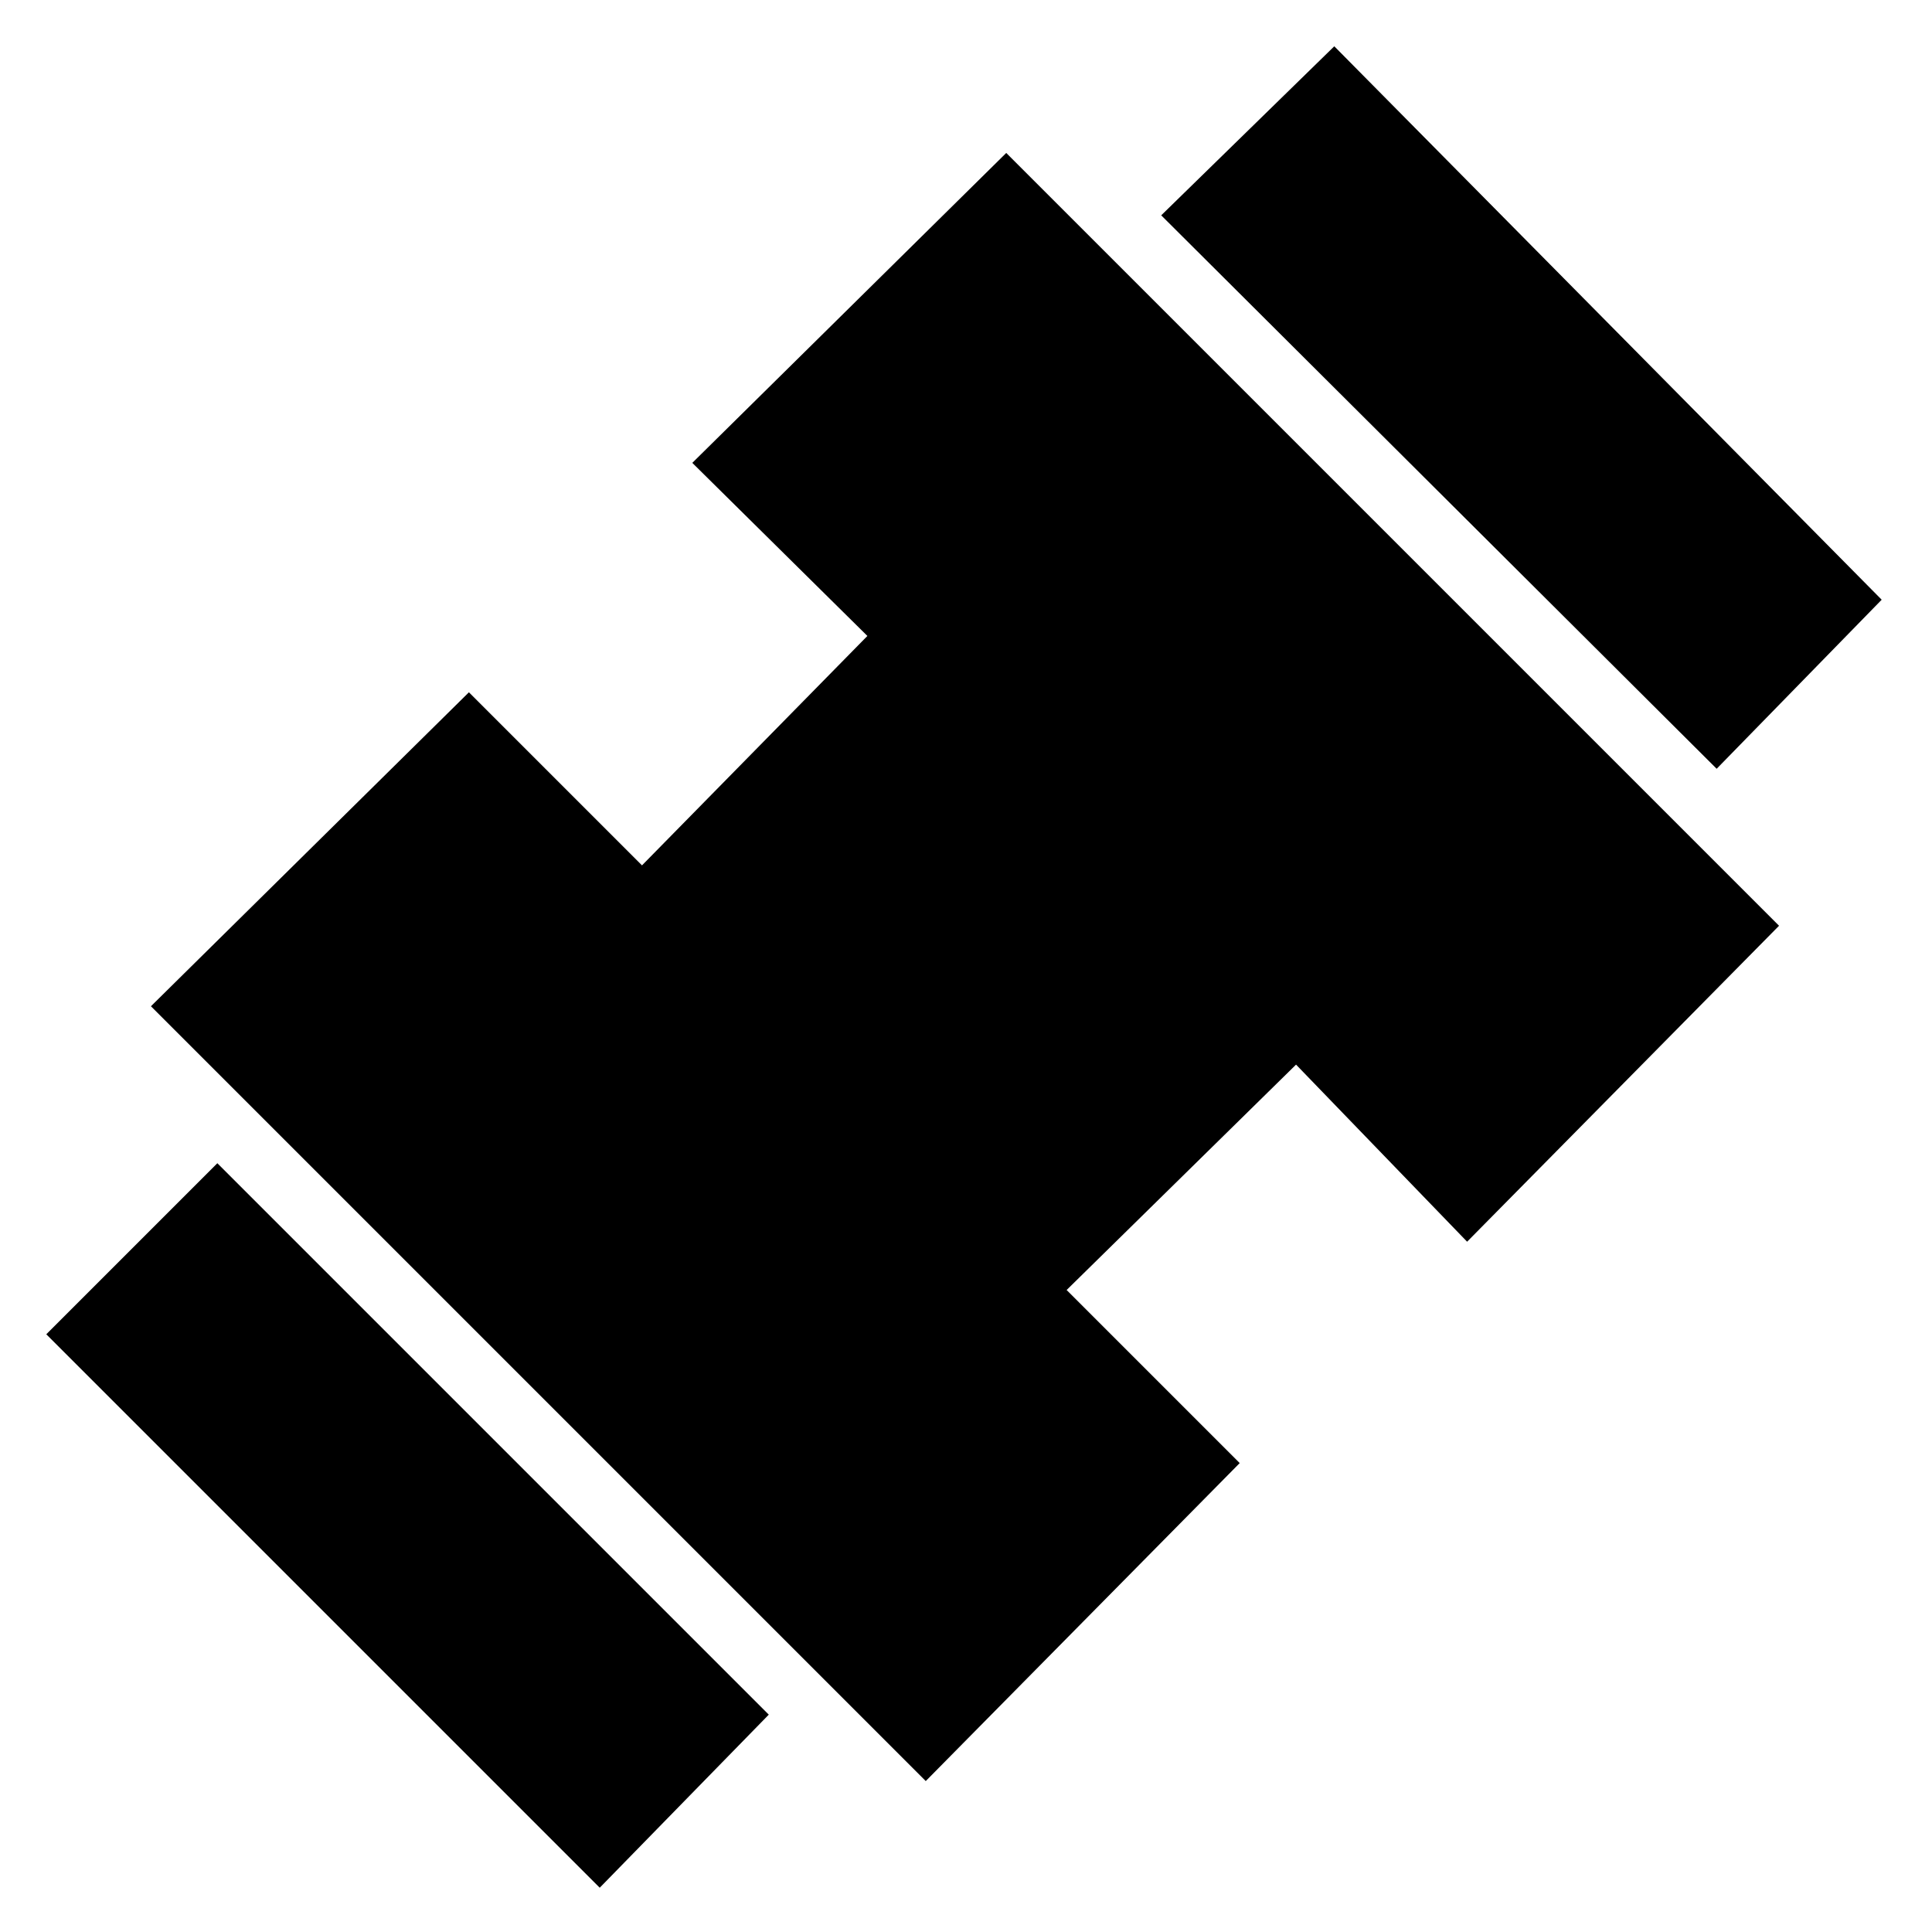 <svg xmlns="http://www.w3.org/2000/svg" height="24" viewBox="0 -960 960 960" width="24"><path d="M853-578 577-853l86-84 272 275-82 84ZM298-22 23-297l85-85 274 274-84 86Zm162-53L75-460l158-156 86 86 112-114-87-86 156-154 384 384-155 157-85-88-114 112 86 86L460-75Z"/></svg>